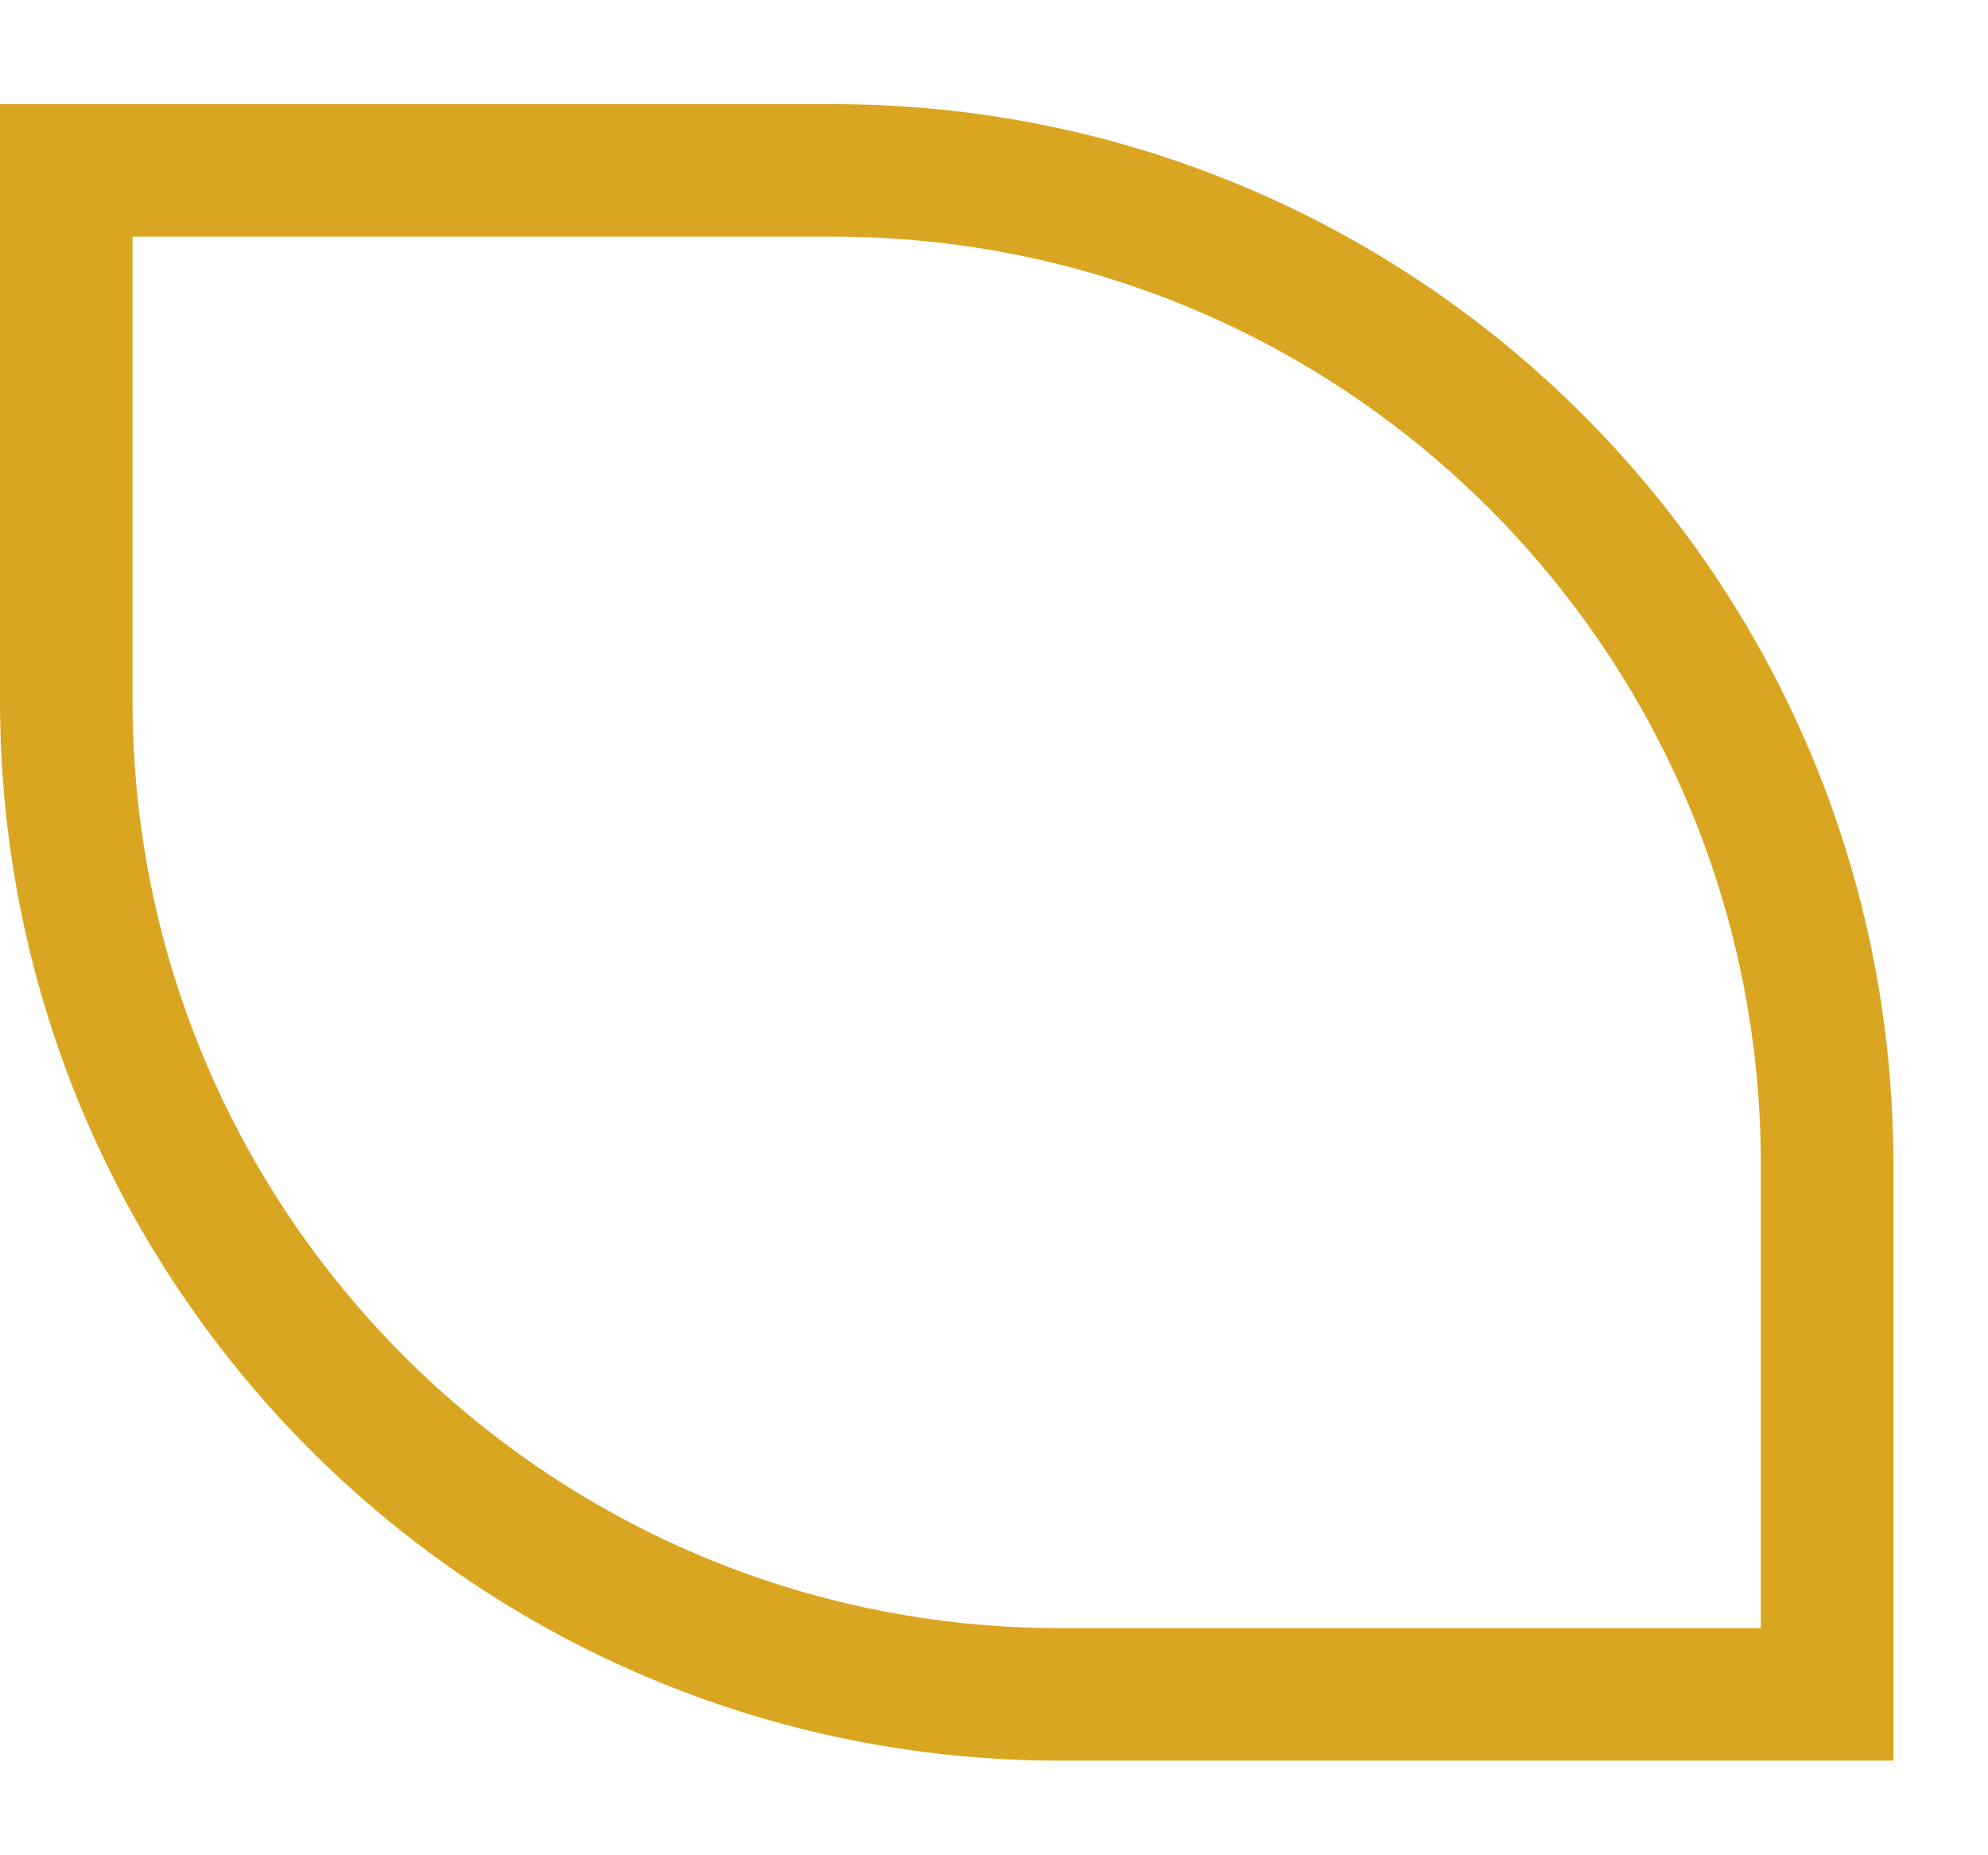 <svg width="15" height="14" viewBox="0 0 15 14" fill="none" xmlns="http://www.w3.org/2000/svg">
<path d="M0.5 1.286H6.286C10.428 1.286 13.786 4.644 13.786 8.786V12.786H8C3.858 12.786 0.5 9.428 0.5 5.286V1.286Z" stroke="#DAA520"/>
</svg>
